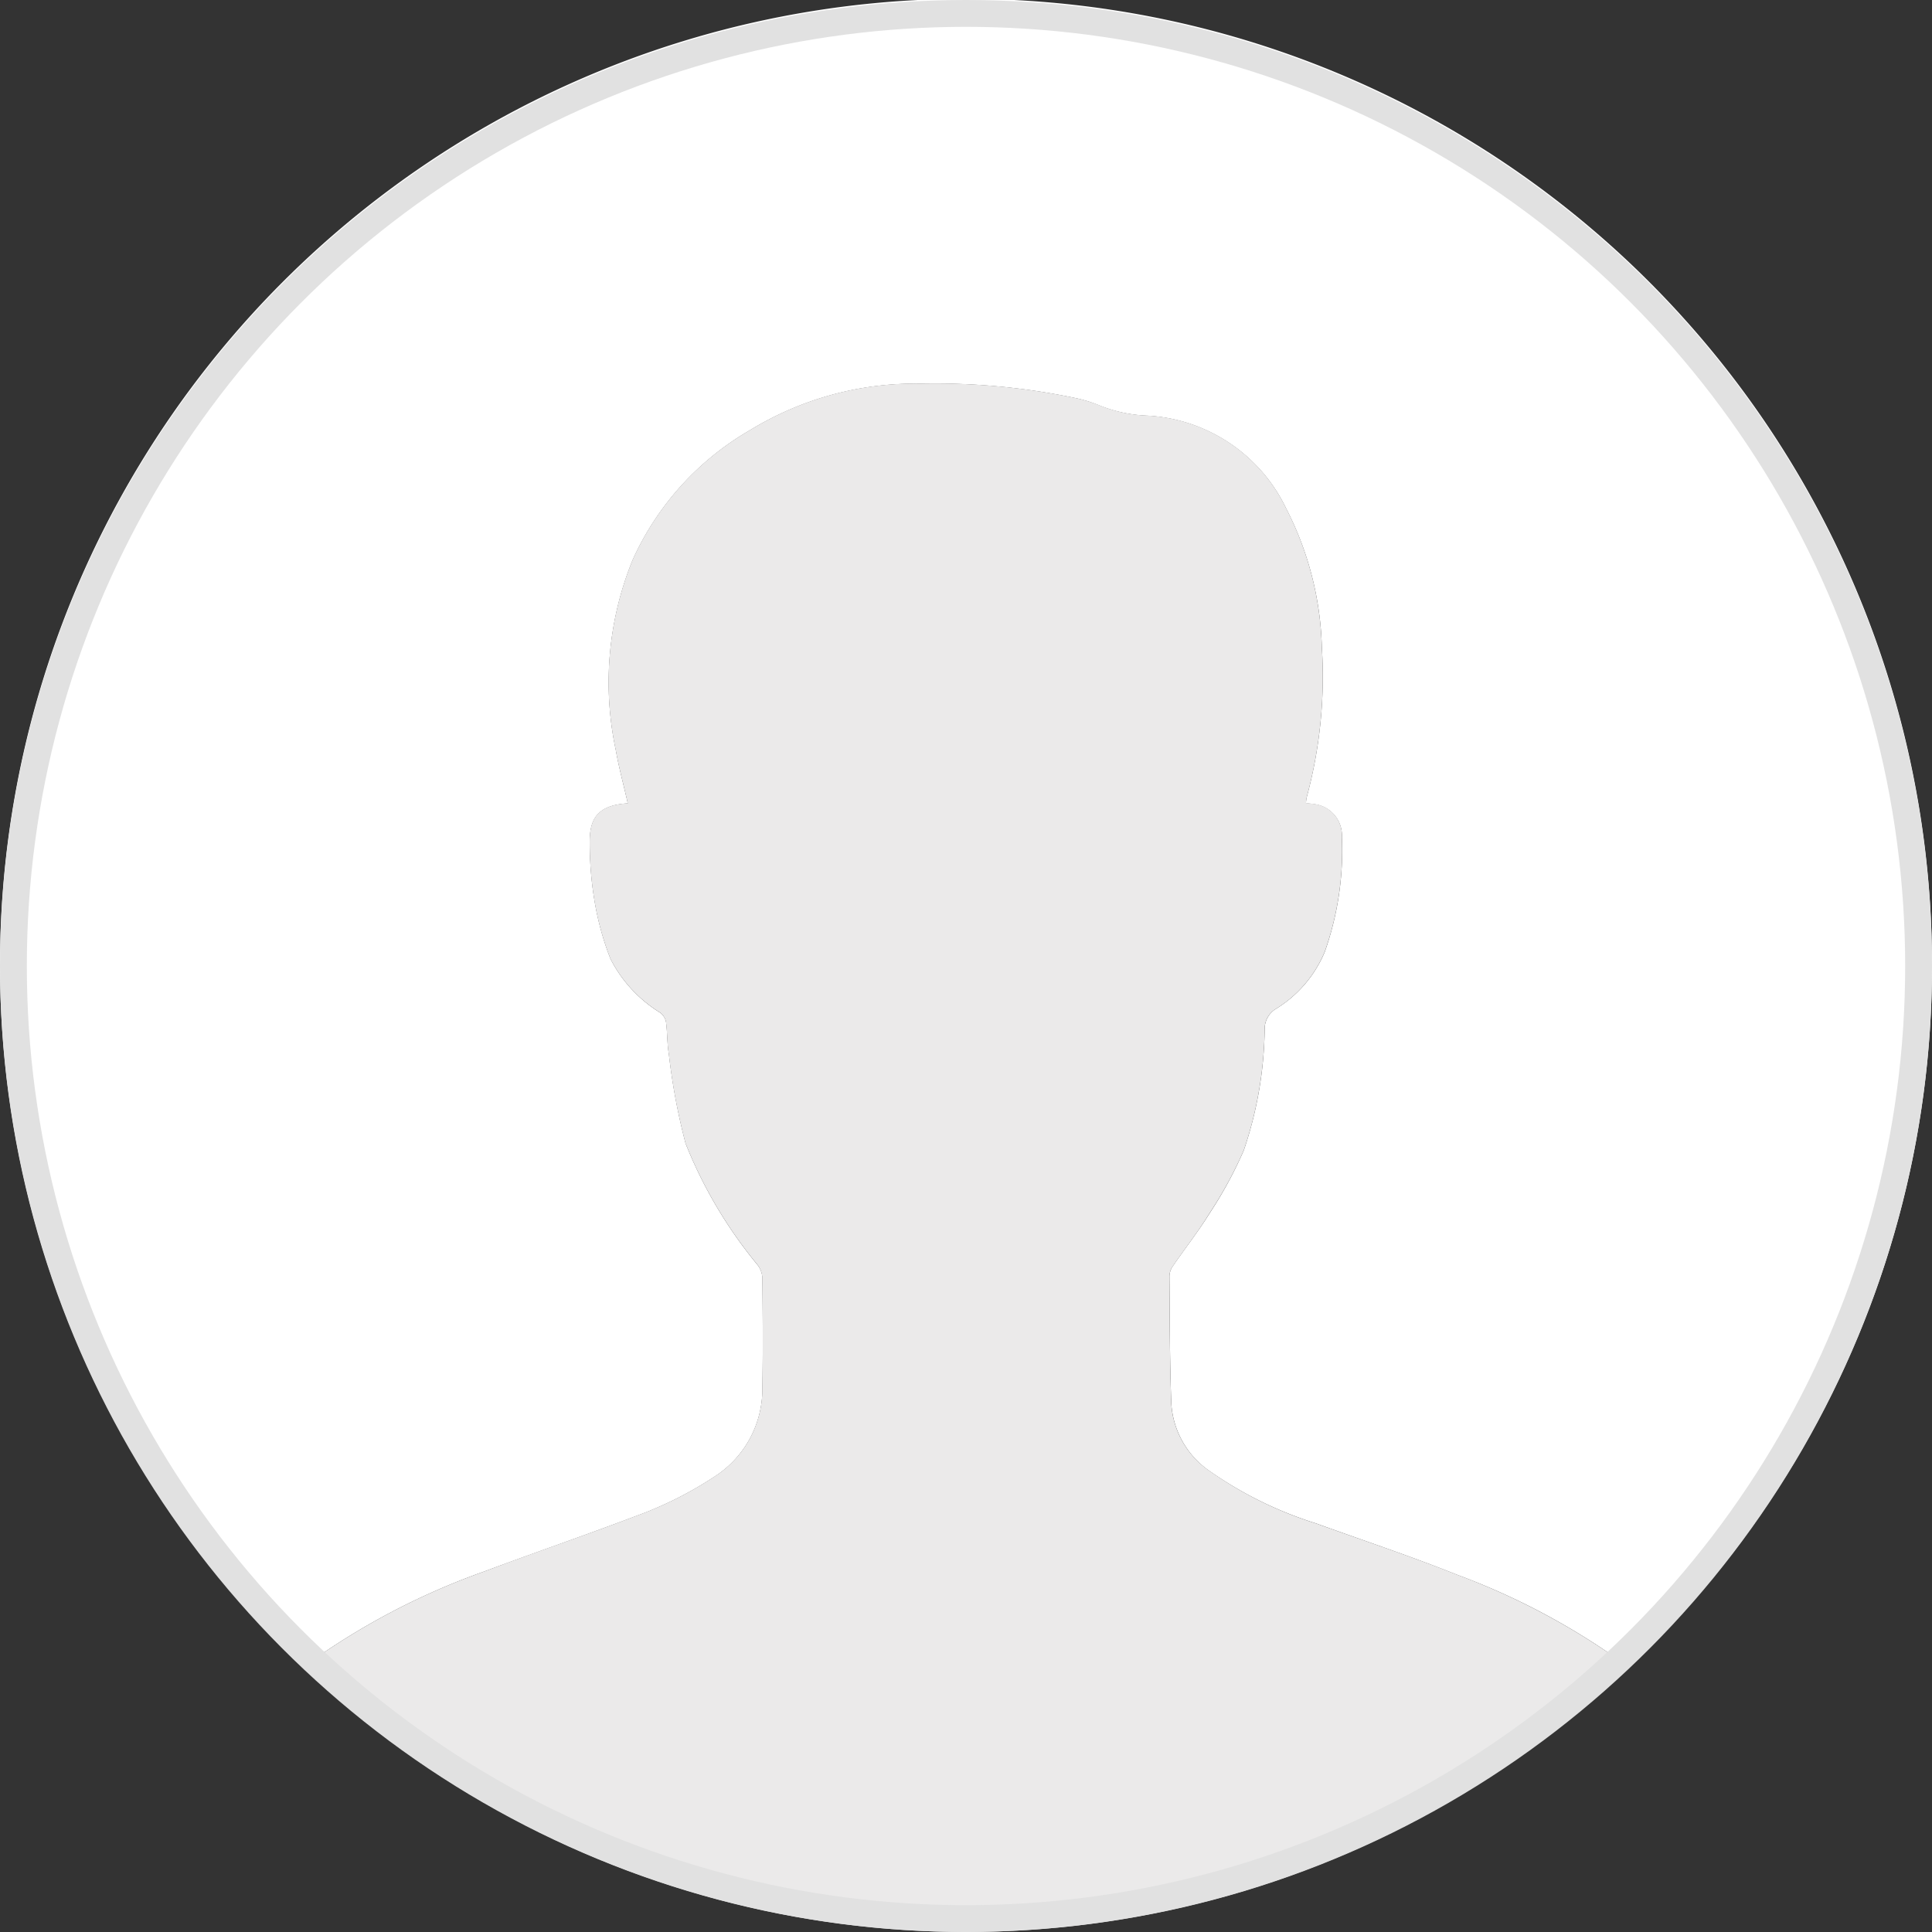 <svg xmlns="http://www.w3.org/2000/svg" width="72" height="72" viewBox="0 0 72 72">
    <rect x="0" y="0" width="72" height="72" fill="#333333" stroke="none"/>
    <defs>
        <clipPath id="dr3s1jg65a">
            <path data-name="사각형 3501" style="fill:none" d="M0 0h72v72H0z"/>
        </clipPath>
    </defs>
    <g style="clip-path:url(#dr3s1jg65a)">
        <path data-name="패스 83746" d="M72 36a36 36 0 1 0-60.711 26.136 26.4 26.4 0 0 1 6.77-3.575c1.868-.7 3.762-1.347 5.627-2.055a14.035 14.035 0 0 0 2.972-1.494 3.873 3.873 0 0 0 1.754-3.312c.026-1.363.013-2.727 0-4.09a.872.872 0 0 0-.174-.462 16.948 16.948 0 0 1-2.687-4.532 23.528 23.528 0 0 1-.623-3.326c-.069-.4-.052-.809-.108-1.209a.568.568 0 0 0-.223-.344 5.043 5.043 0 0 1-1.845-2 10.756 10.756 0 0 1-.6-2.192 13.167 13.167 0 0 1-.174-2.124c-.01-.9.279-1.412 1.419-1.481-.151-.665-.331-1.324-.449-1.992a12.093 12.093 0 0 1 .632-7.085 10.625 10.625 0 0 1 4.378-4.834A11.79 11.79 0 0 1 34.3 14.3a25.414 25.414 0 0 1 5.768.534 5.076 5.076 0 0 1 .882.269 5.328 5.328 0 0 0 1.819.39 6.1 6.1 0 0 1 5.158 3.451 11.951 11.951 0 0 1 1.334 5.174A17.165 17.165 0 0 1 48.7 29.7a1.953 1.953 0 0 0-.033.236c.108.01.206.016.3.033a1.173 1.173 0 0 1 1.041 1.231 11.311 11.311 0 0 1-.639 4.277 4.544 4.544 0 0 1-1.838 2.133.87.87 0 0 0-.4.734 14.549 14.549 0 0 1-.777 4.522 15.409 15.409 0 0 1-1.275 2.35c-.423.685-.931 1.324-1.386 1.992a.676.676 0 0 0-.111.377c.013 1.573.01 3.146.069 4.716a3.3 3.3 0 0 0 1.449 2.537 14.426 14.426 0 0 0 3.936 1.933c1.76.636 3.539 1.226 5.273 1.92a26.127 26.127 0 0 1 6.4 3.447A35.862 35.862 0 0 0 72 36" transform="translate(0 -.001)" style="fill:#fff"/>
        <path data-name="패스 83747" d="M41.193 46.837a14.342 14.342 0 0 1-3.935-1.937 3.285 3.285 0 0 1-1.452-2.533c-.059-1.57-.056-3.139-.069-4.712a.668.668 0 0 1 .111-.377c.456-.669.963-1.308 1.386-2a15.377 15.377 0 0 0 1.275-2.346 14.549 14.549 0 0 0 .777-4.522.865.865 0 0 1 .4-.734 4.537 4.537 0 0 0 1.838-2.137 11.285 11.285 0 0 0 .639-4.273 1.17 1.17 0 0 0-1.029-1.239c-.1-.016-.2-.023-.308-.036.013-.088.016-.164.033-.236a17.145 17.145 0 0 0 .557-5.578A11.977 11.977 0 0 0 40.082 9a6.091 6.091 0 0 0-5.158-3.447 5.255 5.255 0 0 1-1.819-.393 5.367 5.367 0 0 0-.882-.265 25.414 25.414 0 0 0-5.768-.534 11.761 11.761 0 0 0-6.344 1.73 10.609 10.609 0 0 0-4.378 4.834 12.093 12.093 0 0 0-.632 7.085c.118.669.3 1.324.449 1.992-1.14.066-1.429.577-1.419 1.478a13.176 13.176 0 0 0 .174 2.127 10.756 10.756 0 0 0 .6 2.192 5.043 5.043 0 0 0 1.845 2 .57.57 0 0 1 .223.341c.056.4.039.813.108 1.213a23.4 23.4 0 0 0 .623 3.323 16.948 16.948 0 0 0 2.687 4.532.892.892 0 0 1 .174.462c.013 1.363.026 2.727 0 4.09a3.865 3.865 0 0 1-1.753 3.313 13.881 13.881 0 0 1-2.972 1.494c-1.865.711-3.759 1.35-5.627 2.058A26.4 26.4 0 0 0 3.445 52.2a35.88 35.88 0 0 0 49.418 0 26.349 26.349 0 0 0-6.4-3.447c-1.734-.695-3.513-1.281-5.273-1.917" transform="translate(7.844 9.934)" style="fill:#ebeaea"/>
    </g>
    <g data-name="타원 54" style="stroke:#e1e1e1;fill:none">
        <circle cx="36" cy="36" r="36" style="stroke:none"/>
        <circle cx="36" cy="36" r="35.5" style="fill:none"/>
    </g>
</svg>
